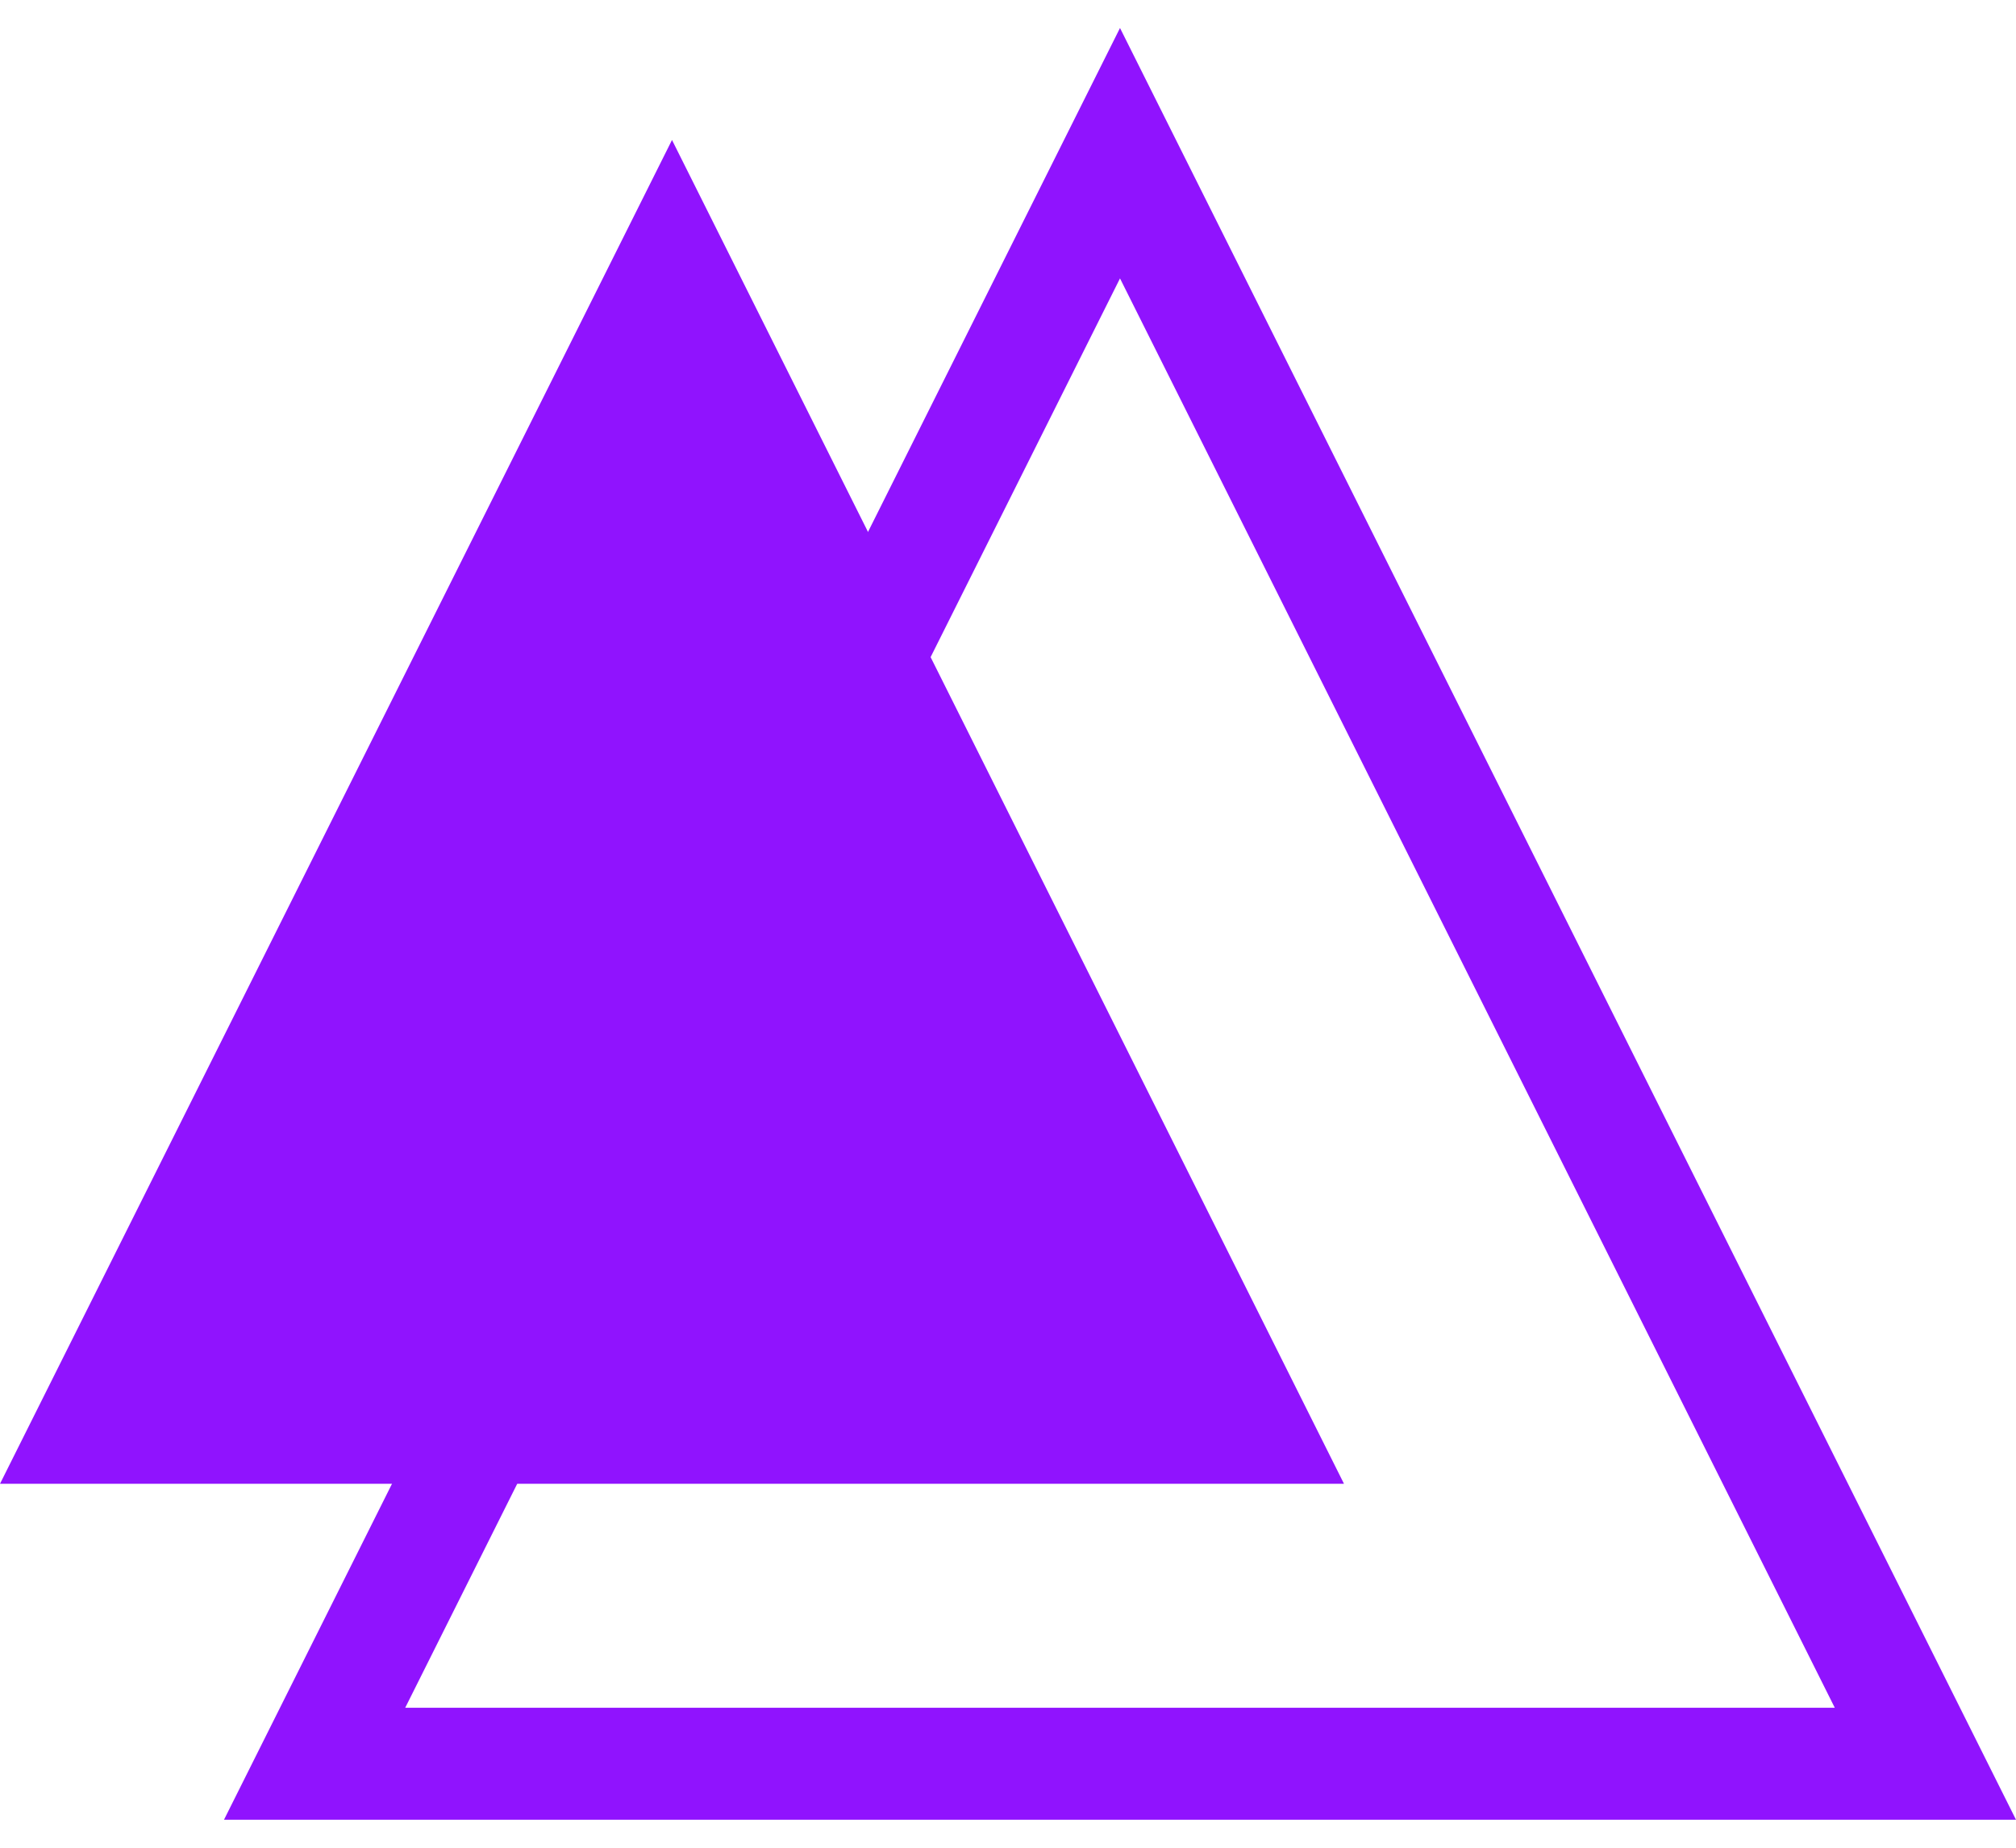 <?xml version="1.0" encoding="UTF-8"?><svg width="36px" height="33px" viewBox="0 0 36 33" xmlns="http://www.w3.org/2000/svg" xmlns:xlink="http://www.w3.org/1999/xlink"><g transform="translate(0 .5)" fill="none" fill-rule="evenodd"><path d="M20 2.236L5.618 31h28.764L20 2.236z" stroke="#9013FE" stroke-width="2"/><path fill="#9013FE" d="M12 2l12 24H0"/></g></svg>
